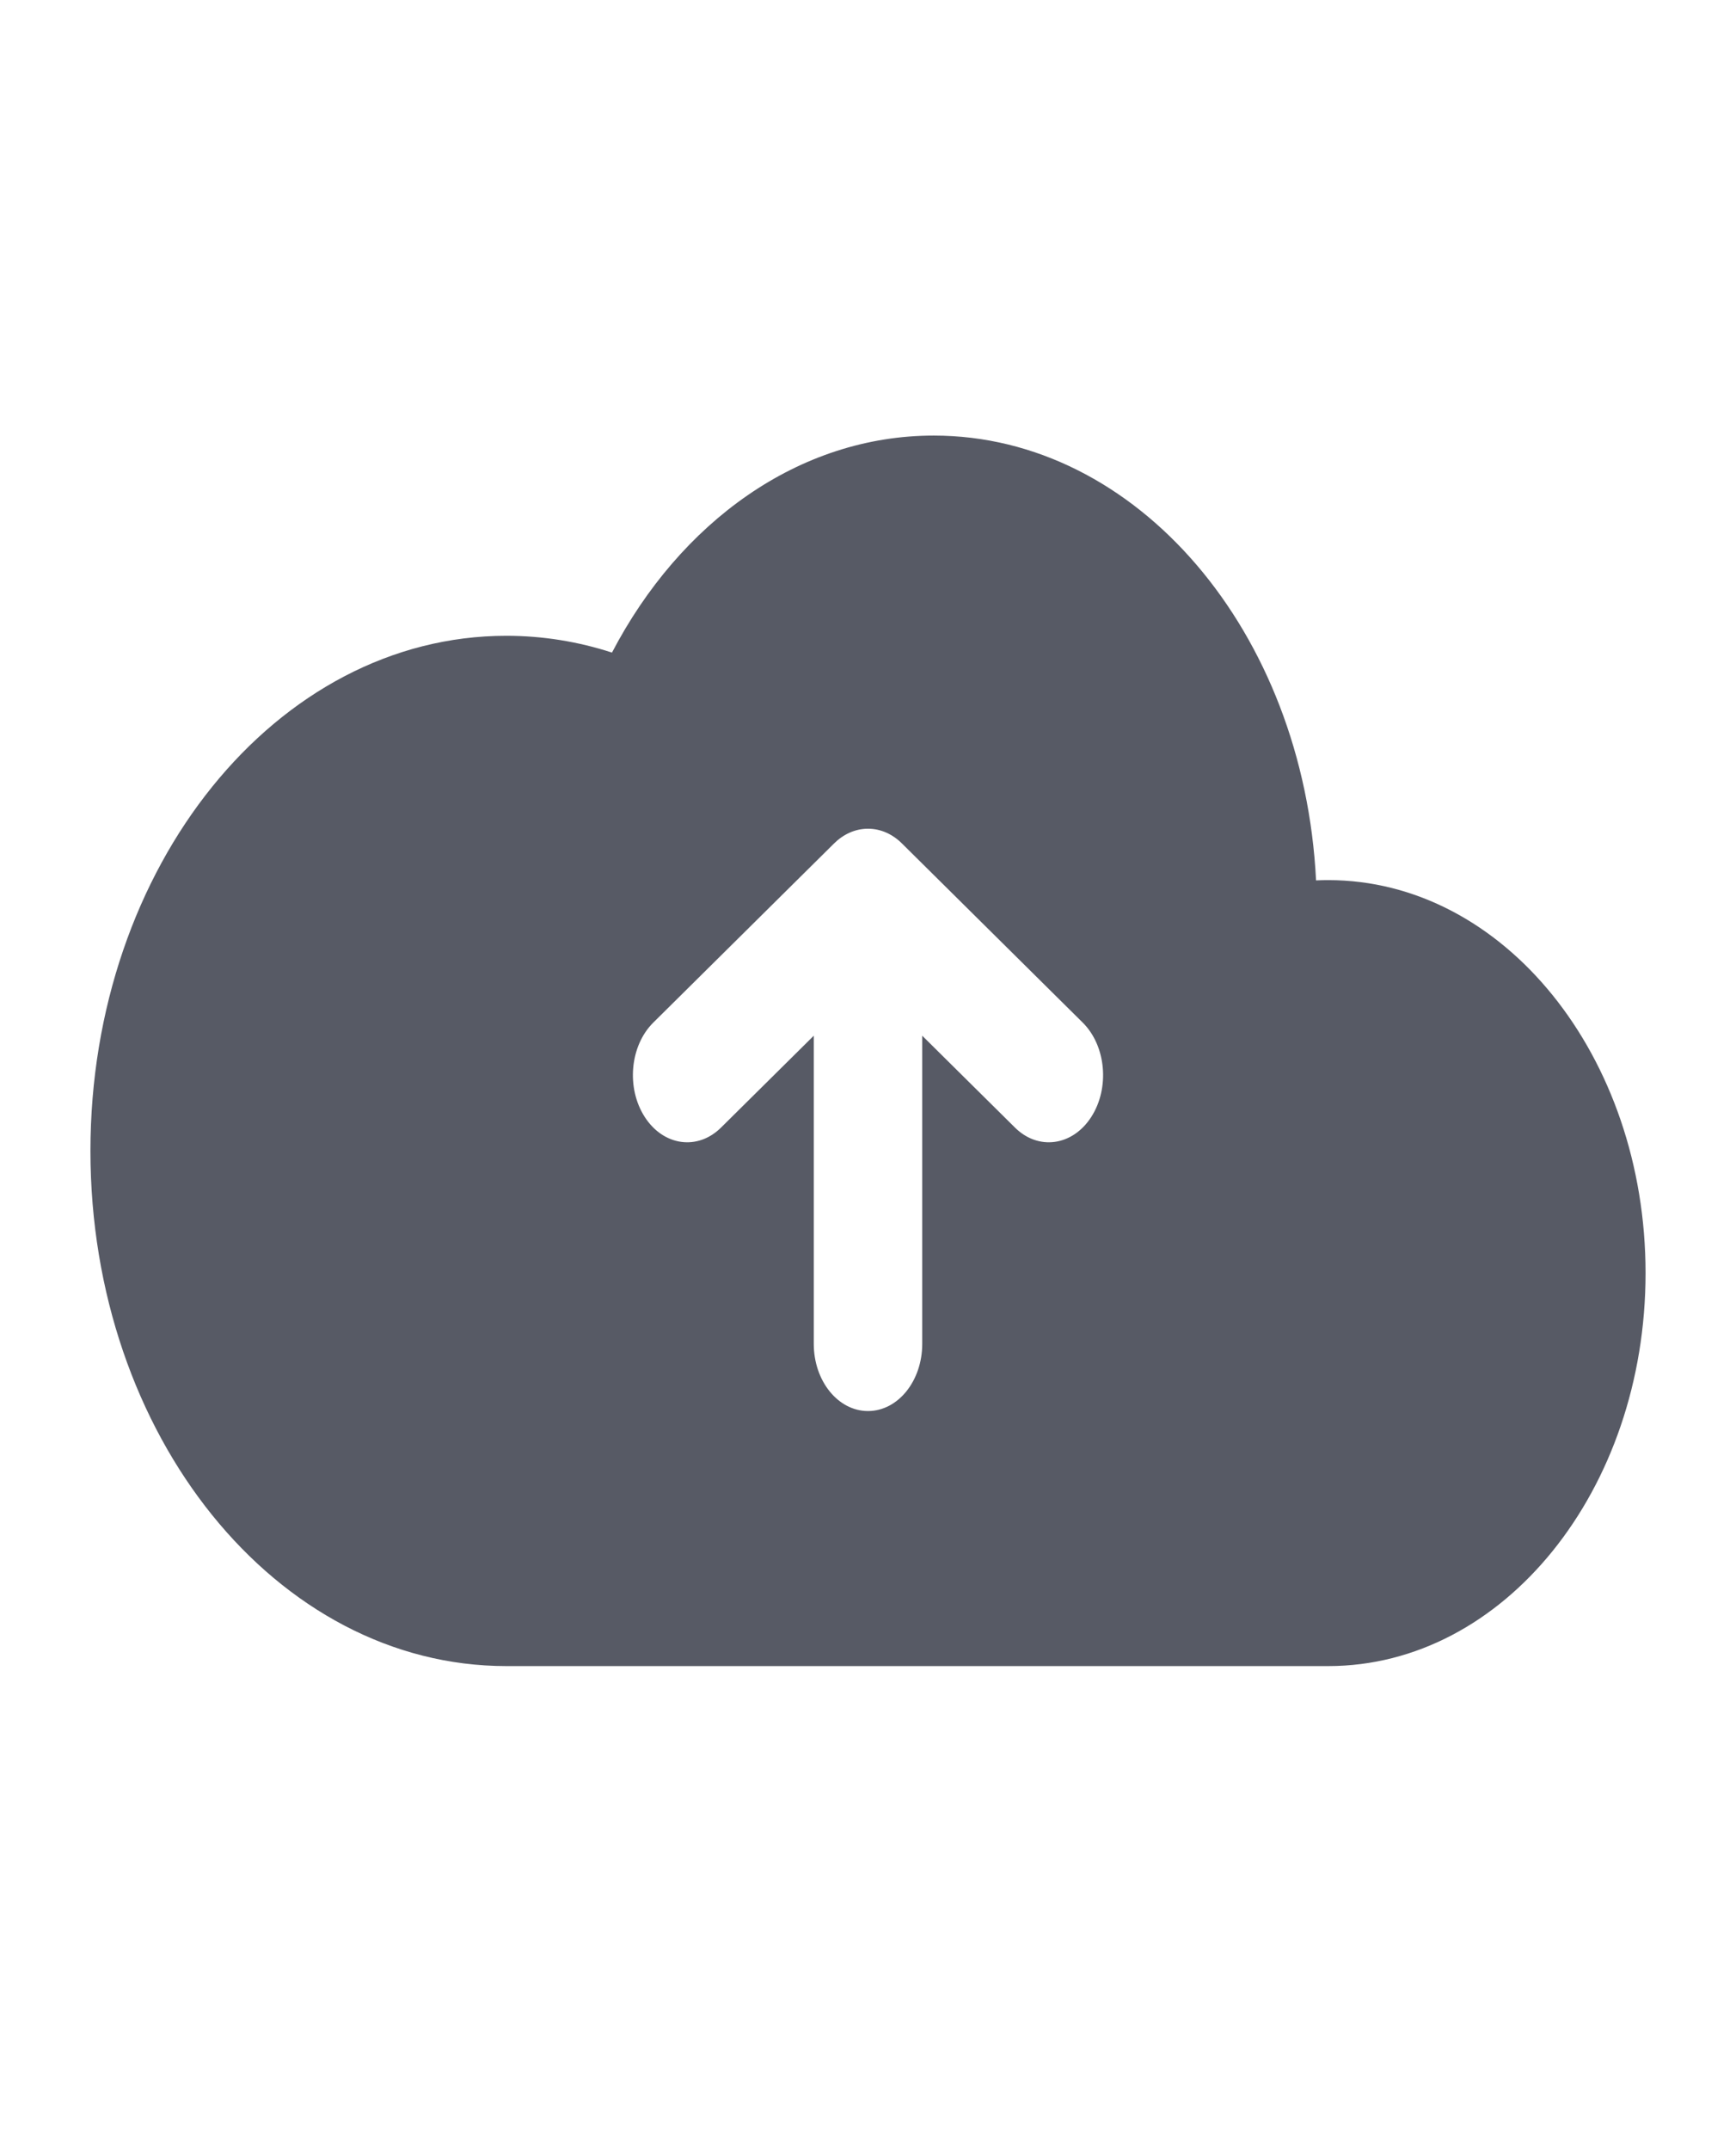 <svg width="42" height="52" viewBox="0 0 42 52" fill="none" xmlns="http://www.w3.org/2000/svg">
<path fill-rule="evenodd" clip-rule="evenodd" d="M14.806 15.782C16.455 12.626 19.325 10.534 22.591 10.534C27.515 10.534 31.542 15.289 31.84 21.292C31.939 21.287 32.037 21.285 32.136 21.285C36.376 21.285 39.812 25.54 39.812 30.789C39.812 36.038 36.376 40.293 32.136 40.293L12.25 40.293C6.693 40.293 2.188 34.715 2.188 27.834C2.188 20.954 6.693 15.376 12.25 15.376C13.132 15.376 13.989 15.517 14.806 15.782ZM26.4 27.015C25.947 27.716 25.121 27.83 24.555 27.269L22.312 25.048V32.5C22.312 33.398 21.725 34.125 21 34.125C20.275 34.125 19.688 33.398 19.688 32.5V25.048L17.445 27.269C16.879 27.83 16.053 27.716 15.6 27.015C15.147 26.314 15.239 25.292 15.805 24.731L20.175 20.402C20.398 20.18 20.681 20.045 20.989 20.042L21 20.042L21.004 20.042C21.318 20.043 21.605 20.18 21.831 20.408L26.195 24.731C26.761 25.292 26.853 26.314 26.4 27.015Z" fill="#575A65"/>
</svg>
